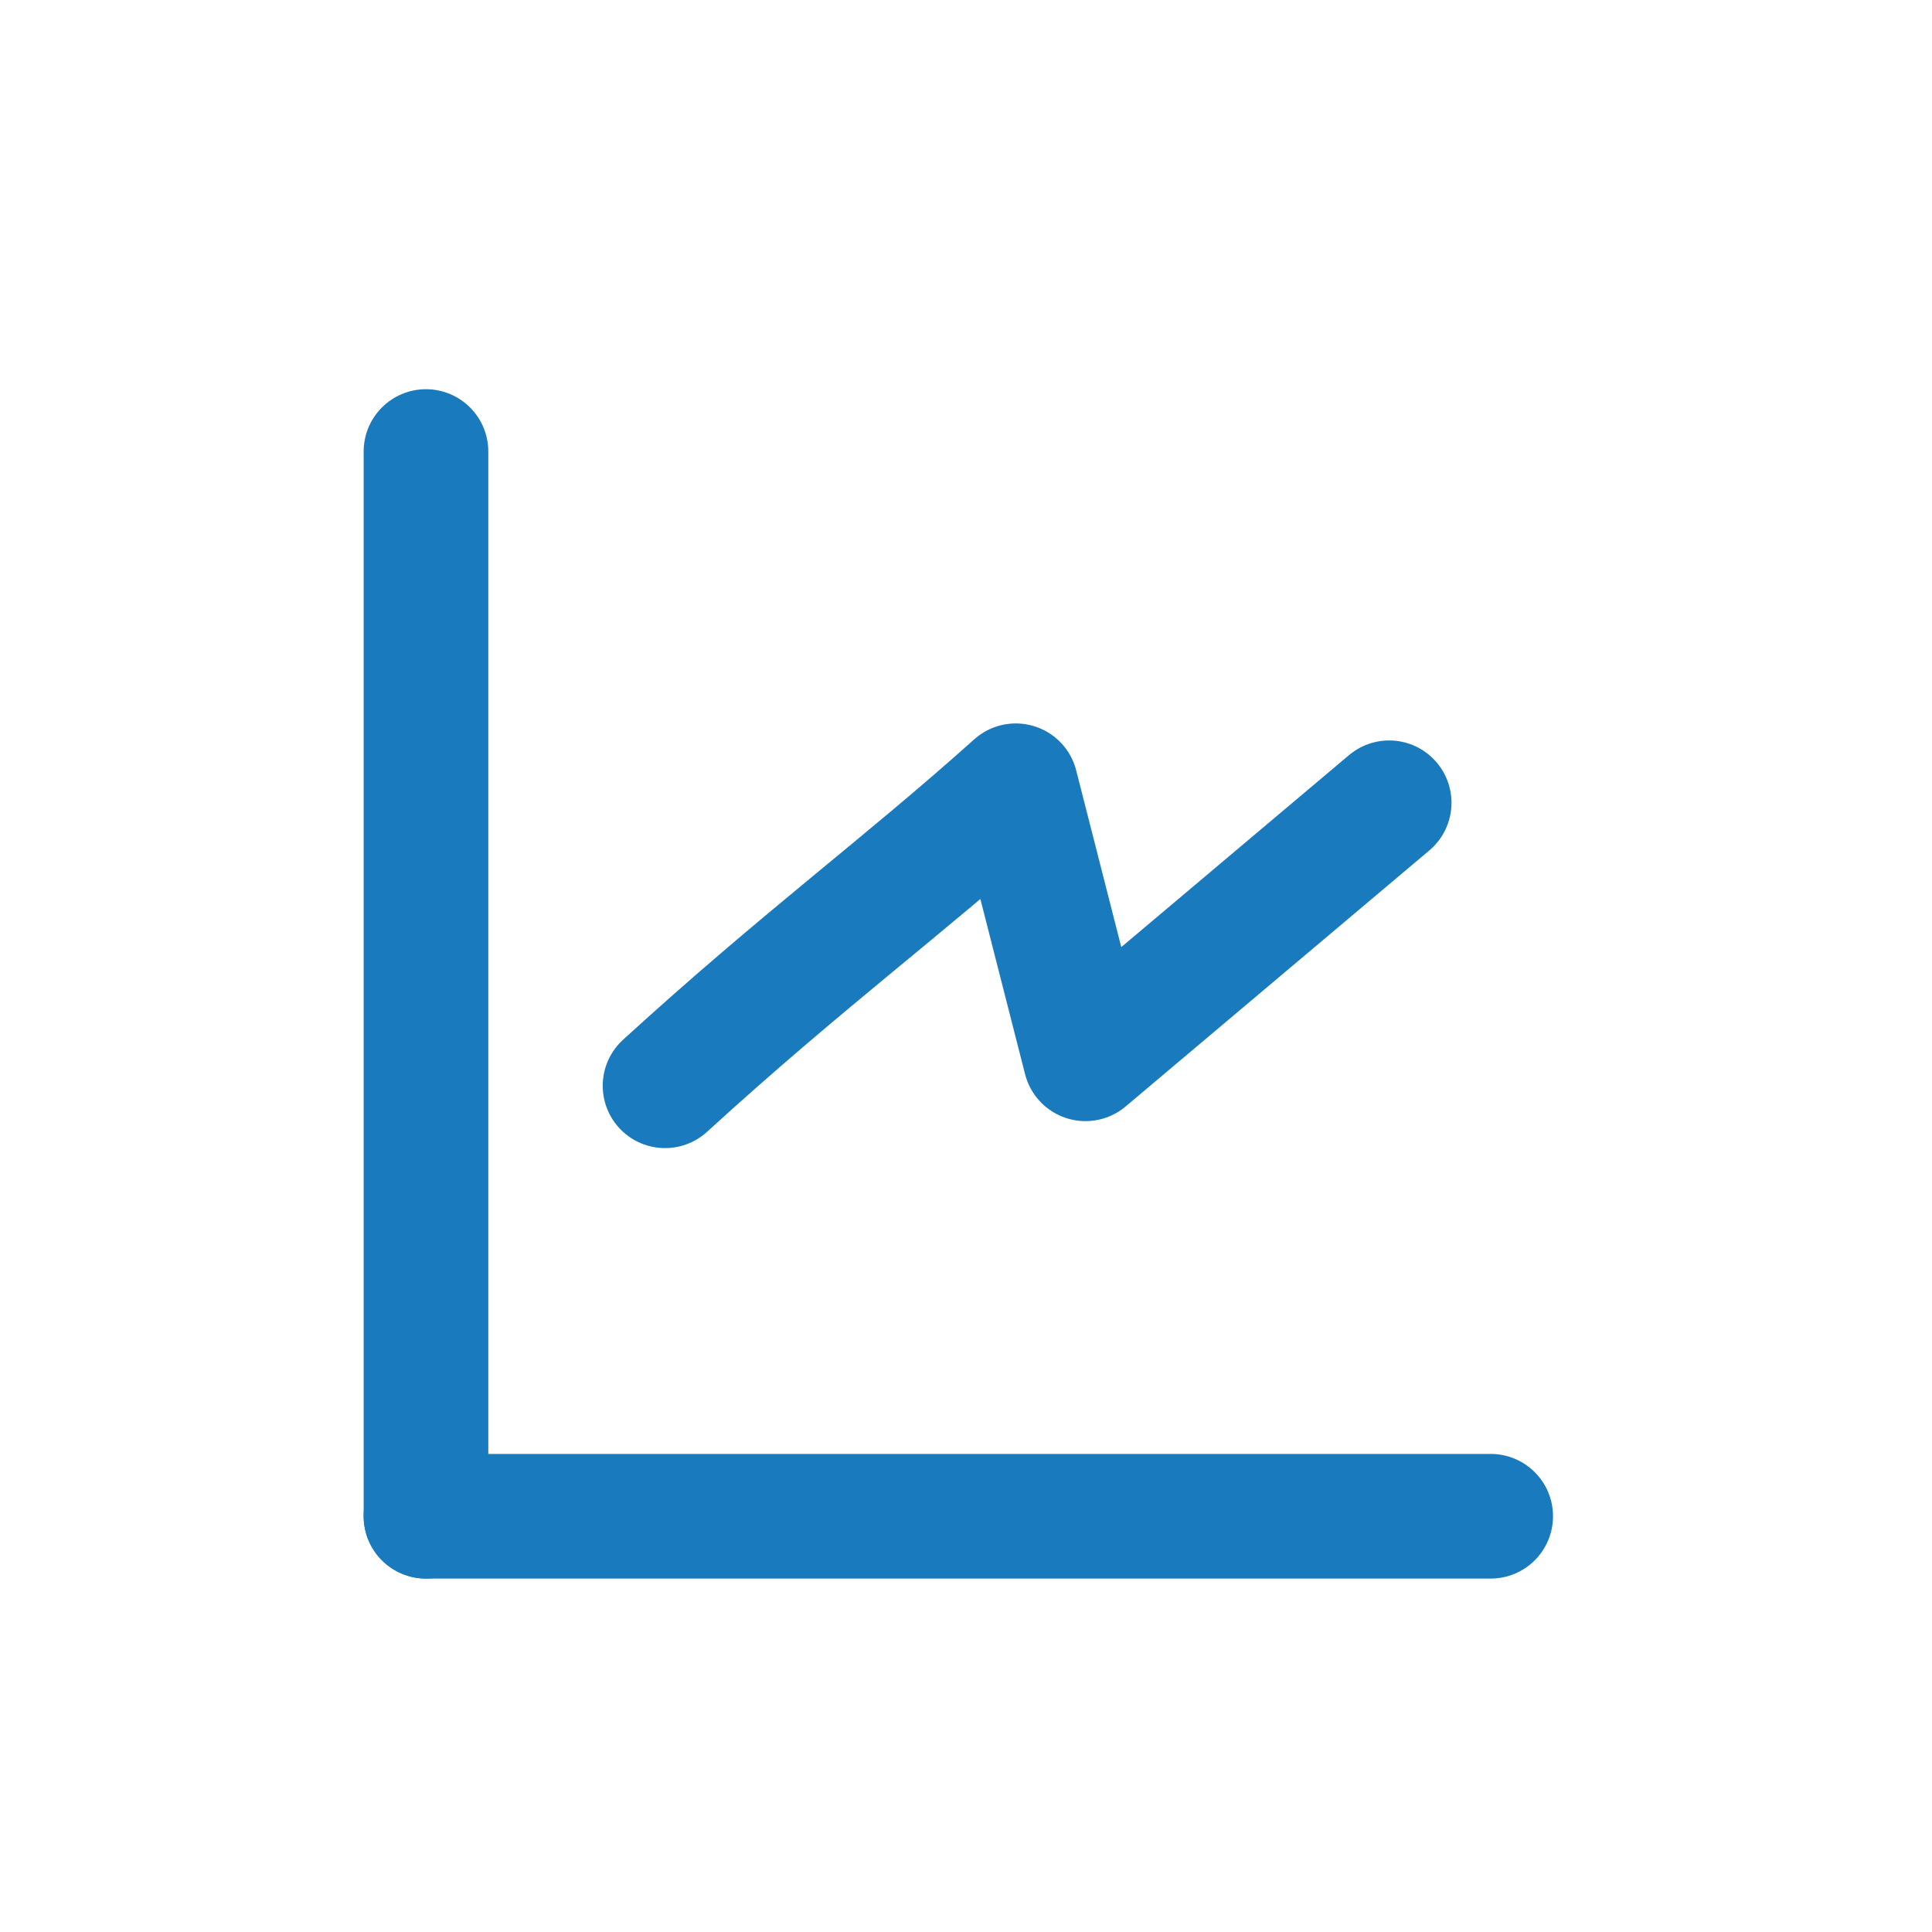 <svg width="31" height="31" viewBox="0 0 31 31" fill="none" xmlns="http://www.w3.org/2000/svg">
<path d="M6.835 24.329L6.835 7.245" stroke="#197BBD" stroke-width="2" stroke-linecap="round" stroke-linejoin="round"/>
<path d="M6.835 24.329L23.919 24.329" stroke="#197BBD" stroke-width="2" stroke-linecap="round" stroke-linejoin="round"/>
<path d="M10.671 17.422C12.899 15.387 14.497 14.224 16.299 12.608L17.417 16.989L22.29 12.881" stroke="#197BBD" stroke-width="2" stroke-linecap="round" stroke-linejoin="round"/>
</svg>
